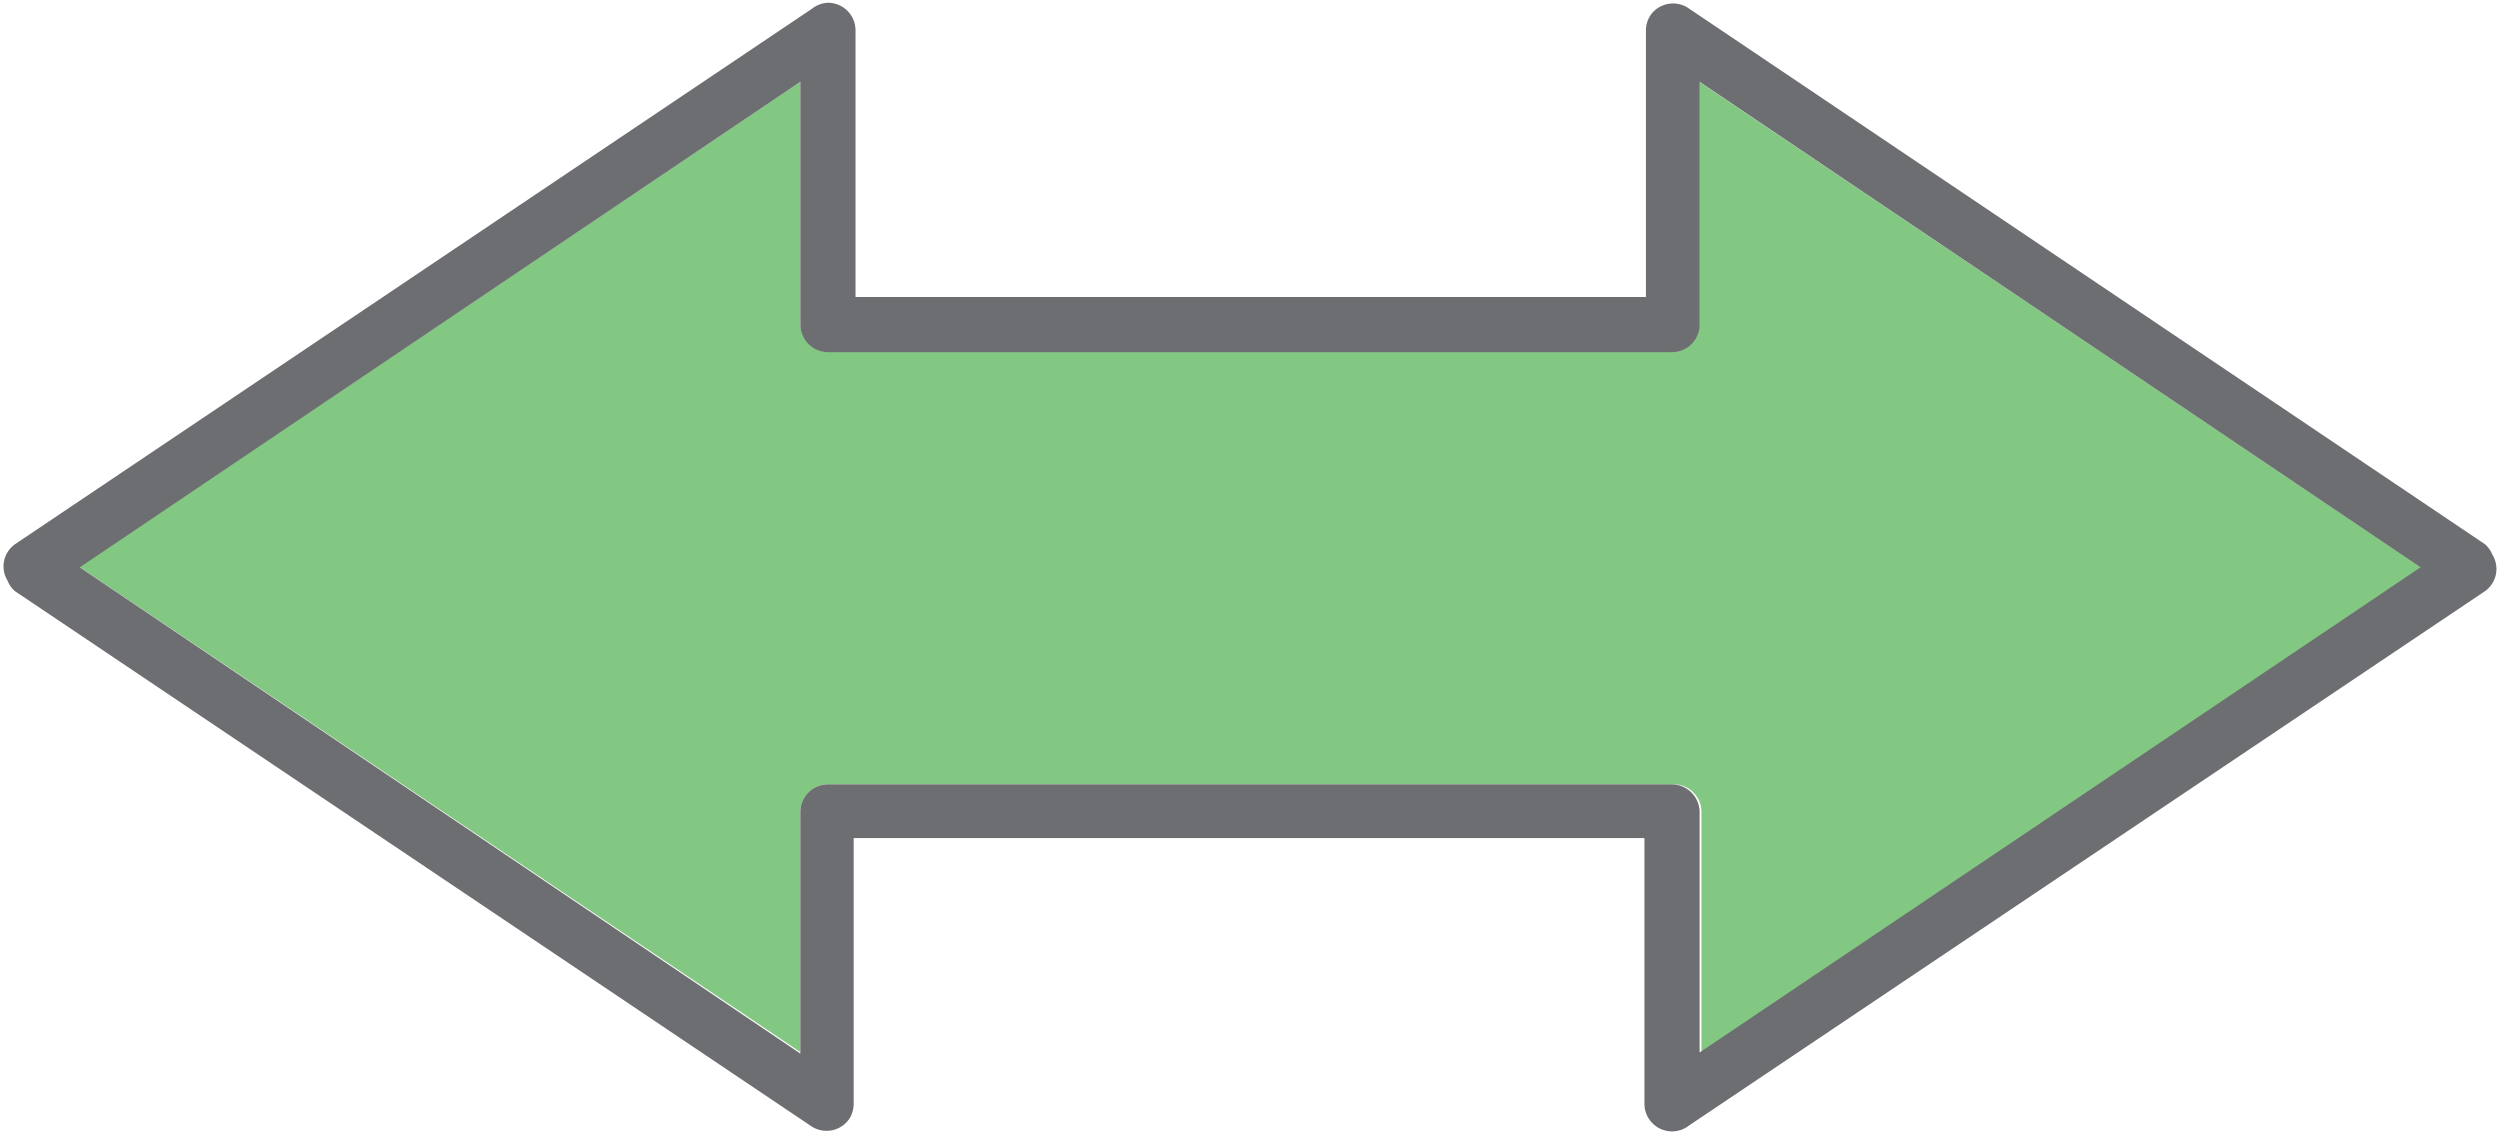 <svg xmlns="http://www.w3.org/2000/svg" viewBox="-0.08 -0.075 67.971 30.84"><title>Depositphotos_103092084_322_ic</title><g data-name="Layer 2"><g data-name="Layer 1" fill-rule="evenodd"><path d="M21.68 8.74V2.15L2.08 15.34l19.6 13.19V22a.75.75 0 0 1 .75-.75h23a.75.75 0 0 1 .75.75v6.57l19.6-13.19L46.12 2.15v6.59a.75.75 0 0 1-.75.75h-23a.75.75 0 0 1-.69-.75z" fill="#83c882"/><path d="M67.48 14.72L45.8.13a.75.75 0 0 0-1 .2.76.76 0 0 0-.13.42V8H23.18V.75a.75.75 0 0 0-.75-.75.74.74 0 0 0-.43.16L.33 14.72a.74.74 0 0 0-.2 1 .67.67 0 0 0 .2.28L22 30.56a.75.75 0 0 0 1-.2.76.76 0 0 0 .13-.42v-7.23h21.5v7.23a.75.75 0 0 0 1.22.58L67.48 16a.74.74 0 0 0 .2-1 .73.73 0 0 0-.2-.28zM46.13 28.54V22a.76.76 0 0 0-.75-.75H22.43a.75.75 0 0 0-.75.75v6.57L2.09 15.35l19.59-13.2v6.6a.75.75 0 0 0 .75.75h22.95a.75.75 0 0 0 .75-.75v-6.6l19.6 13.2z" fill="#6d6e71"/></g></g></svg>